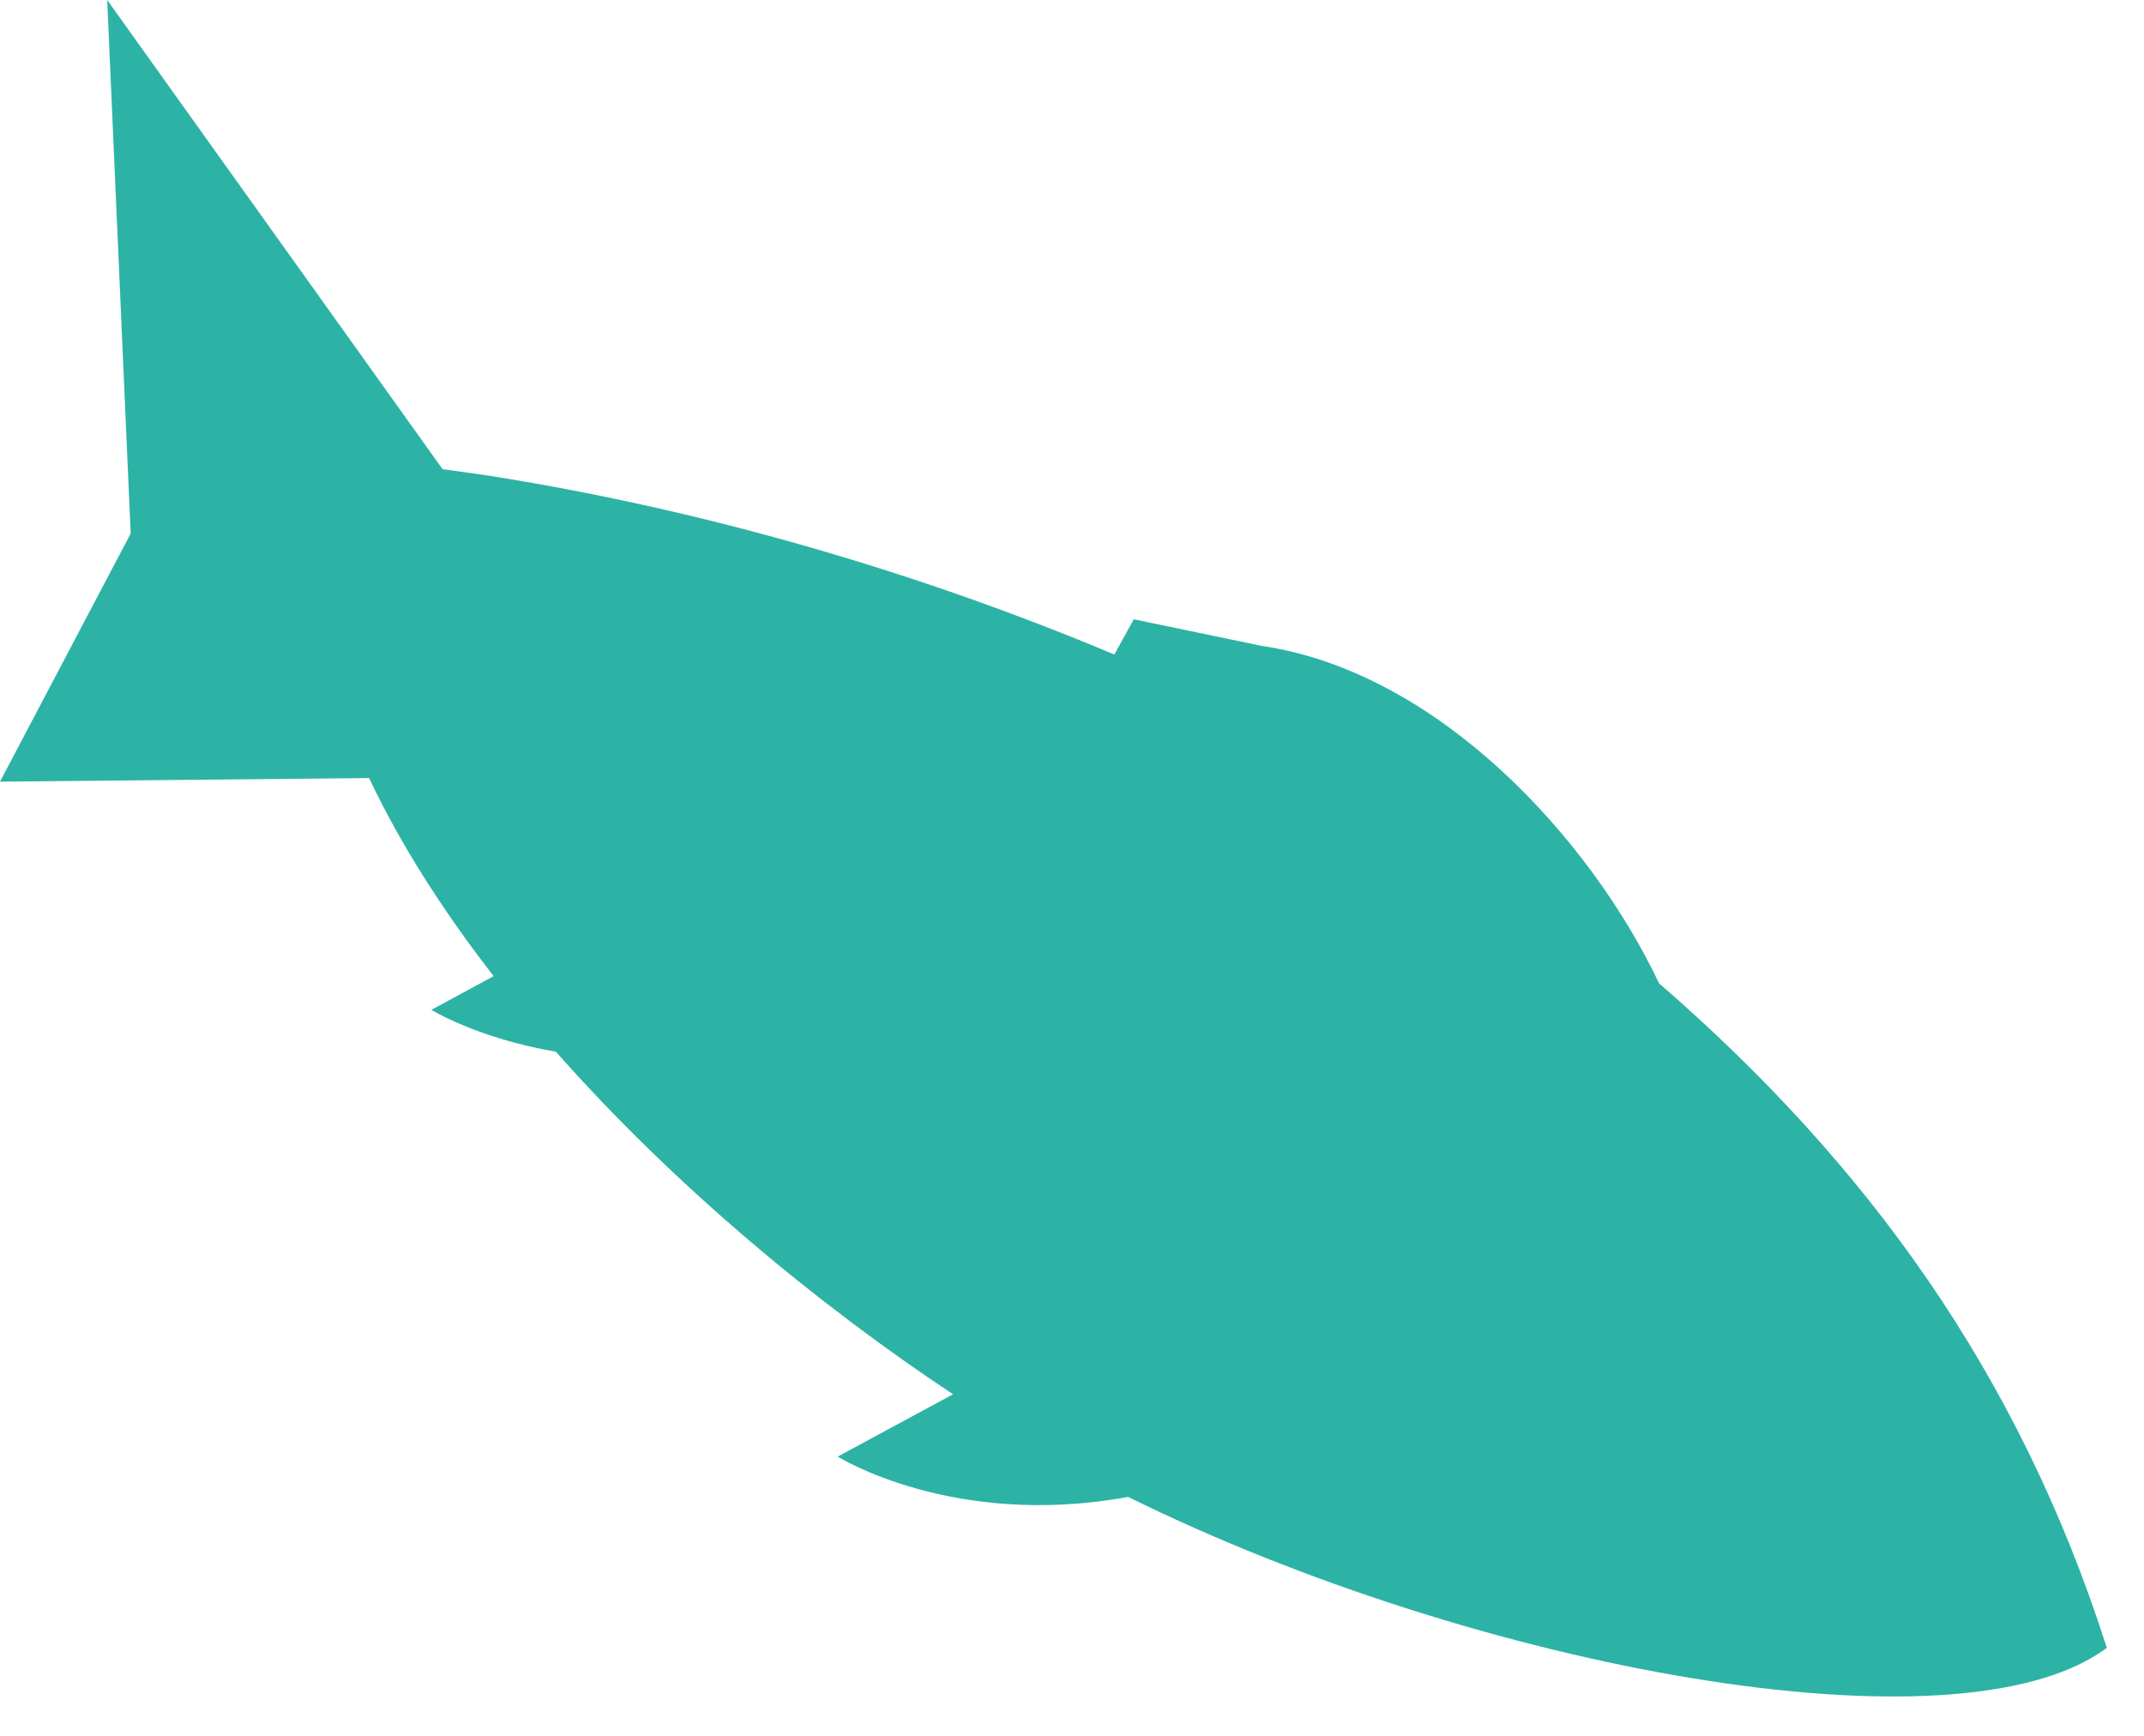 <svg width="42" height="34" viewBox="0 0 42 34" fill="none" xmlns="http://www.w3.org/2000/svg">
<g style="mix-blend-mode:multiply" clip-path="url(#clip0_275_11024)">
<path d="M41.27 32.27C41.27 32.27 41.27 32.26 41.26 32.24C39.54 26.88 36.57 22.79 32.5 19.26C31.16 16.43 28.18 13.16 24.71 12.65L22.21 12.13L21.83 12.82C17.83 11.14 13.61 9.95 9.53 9.31C8.98 9.23 8.67 9.19 8.67 9.19L2.1 0L2.56 10.45L0 15.31L7.23 15.24C7.86 16.57 8.7 17.87 9.67 19.12L8.45 19.78C8.45 19.78 9.36 20.34 10.89 20.6C13.23 23.25 16.06 25.58 18.67 27.31L16.41 28.53C16.41 28.53 18.67 29.95 22.1 29.32C28.9 32.68 38.39 34.45 41.28 32.27H41.27Z" fill="#2cb3a6"/>
</g>
<defs>
<clipPath id="clip0_275_11024">
<rect width="41.28" height="33.23" fill="white"/>
</clipPath>
</defs>
</svg>
